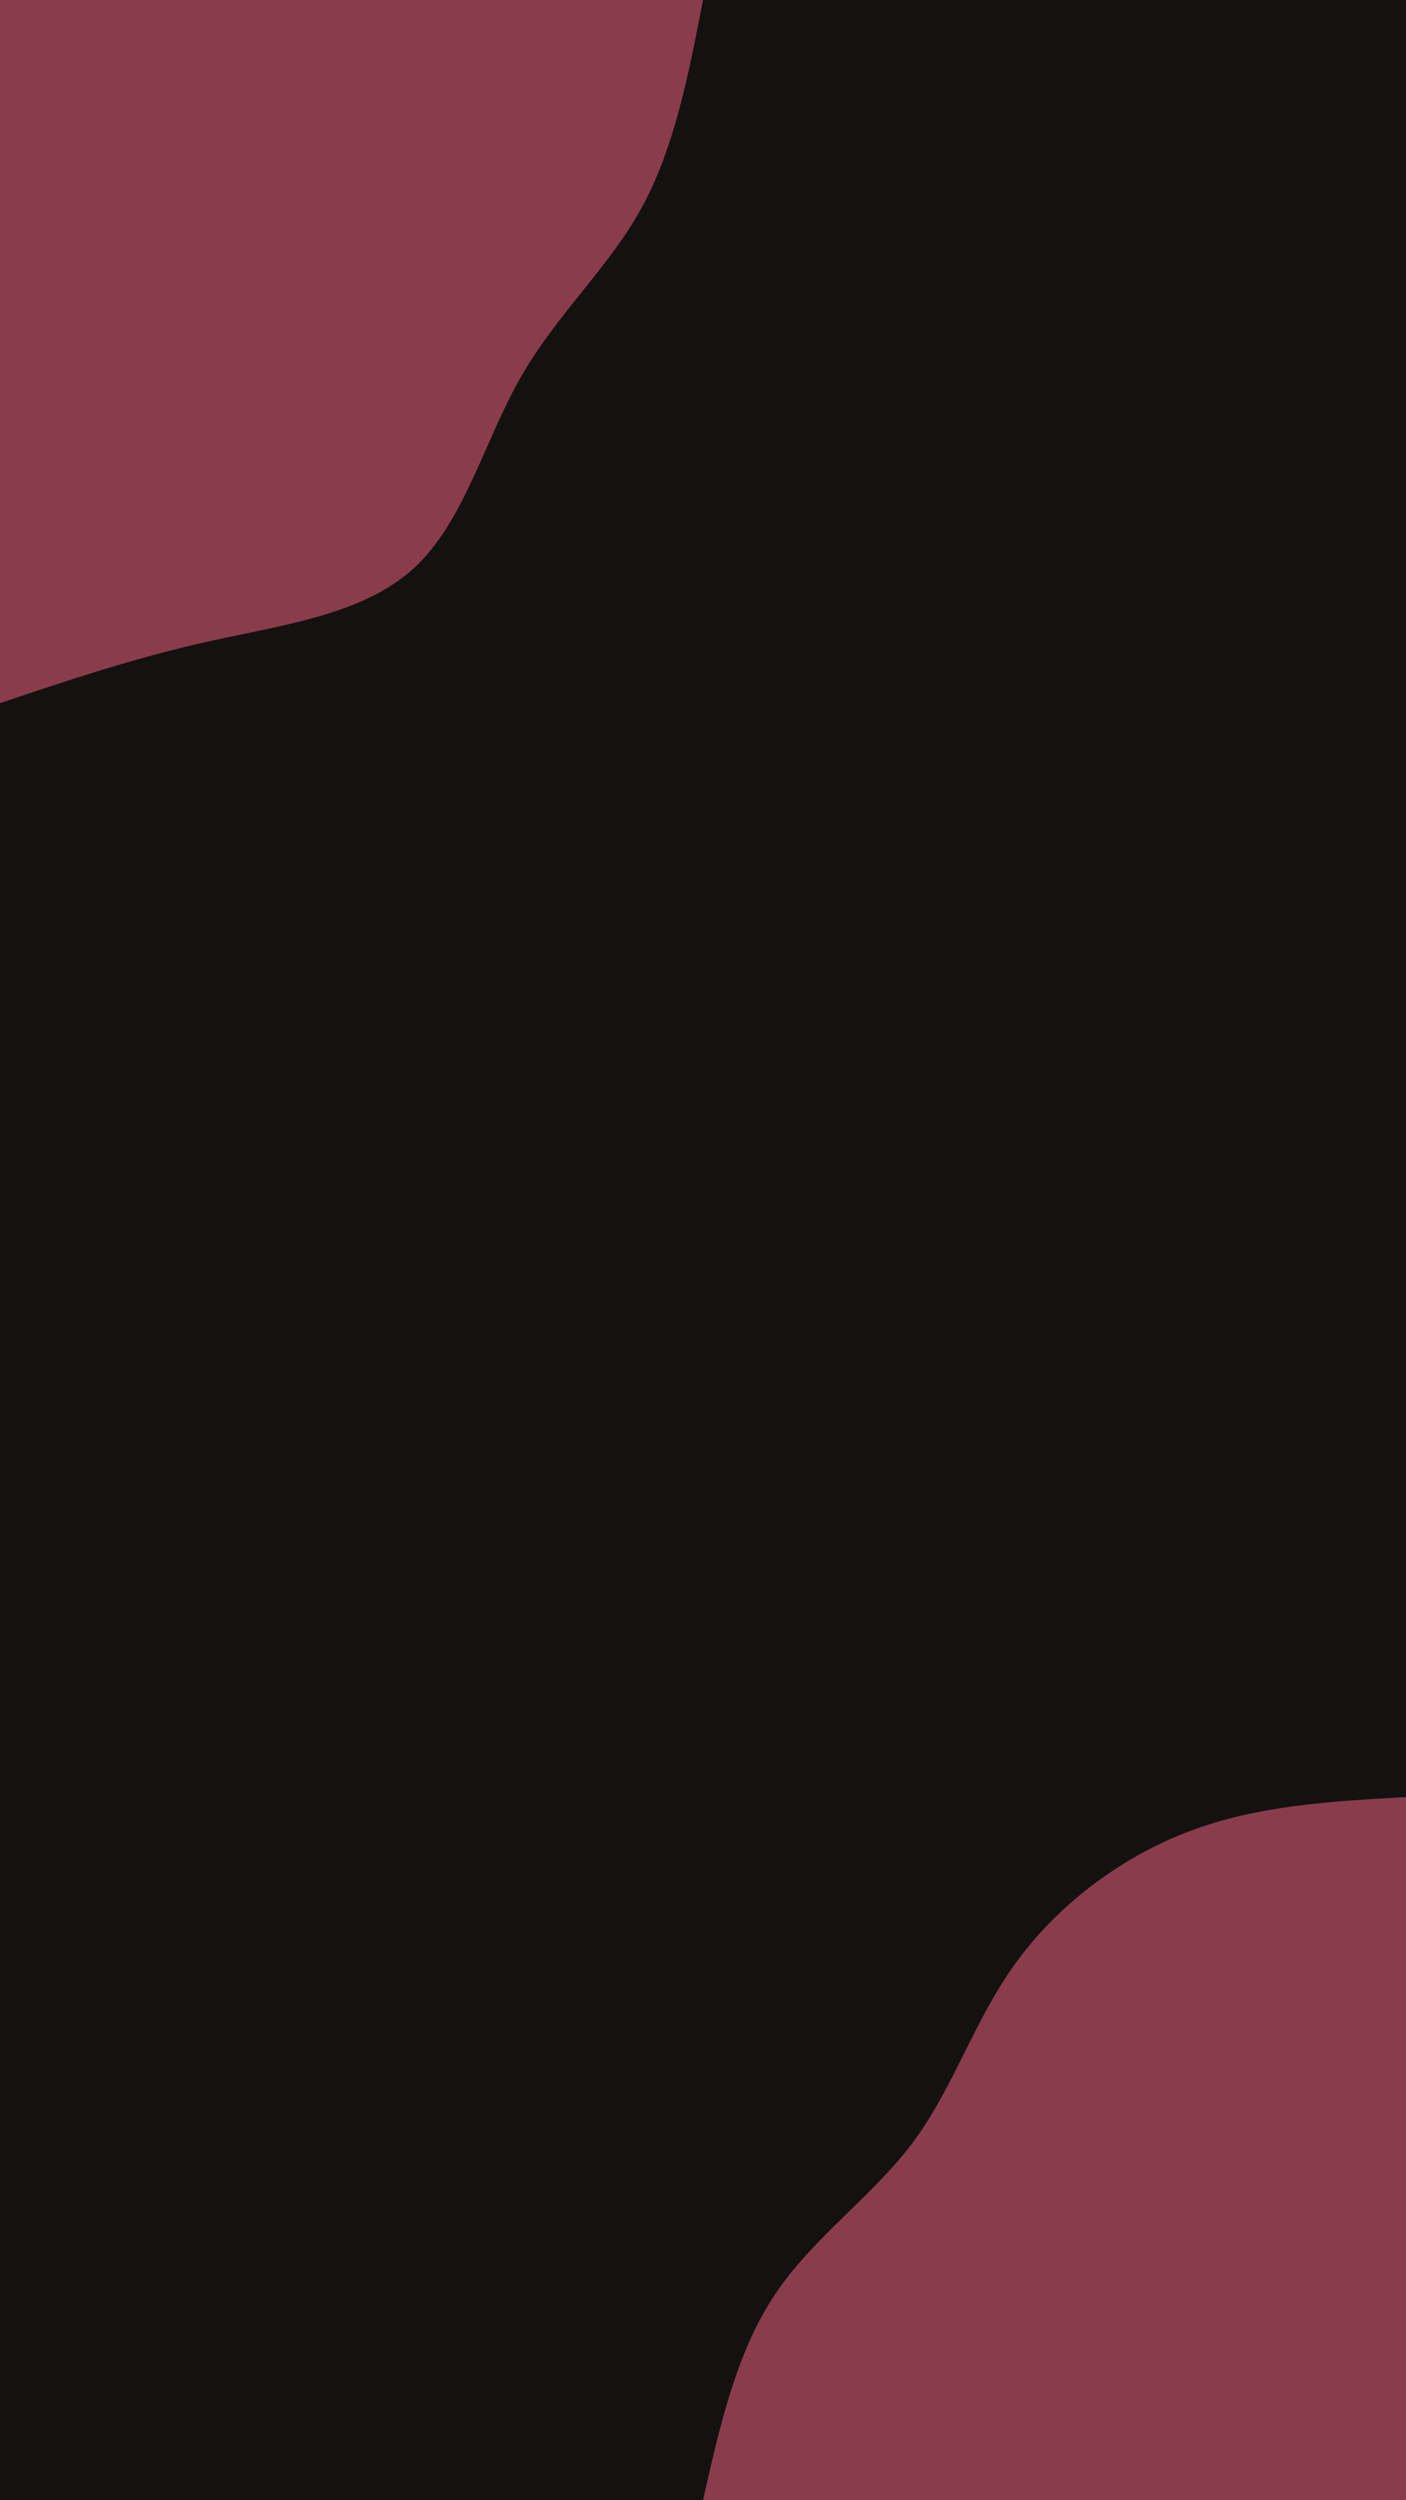 <svg id="visual" viewBox="0 0 540 960" width="540" height="960" xmlns="http://www.w3.org/2000/svg" xmlns:xlink="http://www.w3.org/1999/xlink" version="1.1"><rect x="0" y="0" width="540" height="960" fill="#131210"></rect><defs><linearGradient id="grad1_0" x1="0%" y1="100%" x2="100%" y2="0%"><stop offset="30%" stop-color="#131210" stop-opacity="1"></stop><stop offset="70%" stop-color="#131210" stop-opacity="1"></stop></linearGradient></defs><defs><linearGradient id="grad2_0" x1="0%" y1="100%" x2="100%" y2="0%"><stop offset="30%" stop-color="#131210" stop-opacity="1"></stop><stop offset="70%" stop-color="#131210" stop-opacity="1"></stop></linearGradient></defs><g transform="translate(540, 960)"><path d="M-270 0C-263.6 -28.4 -257.2 -56.7 -242.5 -78.8C-227.8 -100.9 -204.8 -116.7 -189.3 -137.5C-173.8 -158.4 -165.9 -184.2 -149.9 -206.3C-133.9 -228.4 -109.8 -246.8 -83.4 -256.8C-57.1 -266.8 -28.6 -268.4 0 -270L0 0Z" fill="#8a3c4c"></path></g><g transform="translate(0, 0)"><path d="M270 0C264.5 28.5 259 57 246.3 80C233.6 103.1 213.7 120.7 199.8 145.2C185.9 169.6 178.1 200.8 158.7 218.4C139.3 236 108.4 240 80 246.3C51.7 252.6 25.8 261.3 0 270L0 0Z" fill="#8a3c4c"></path></g></svg>